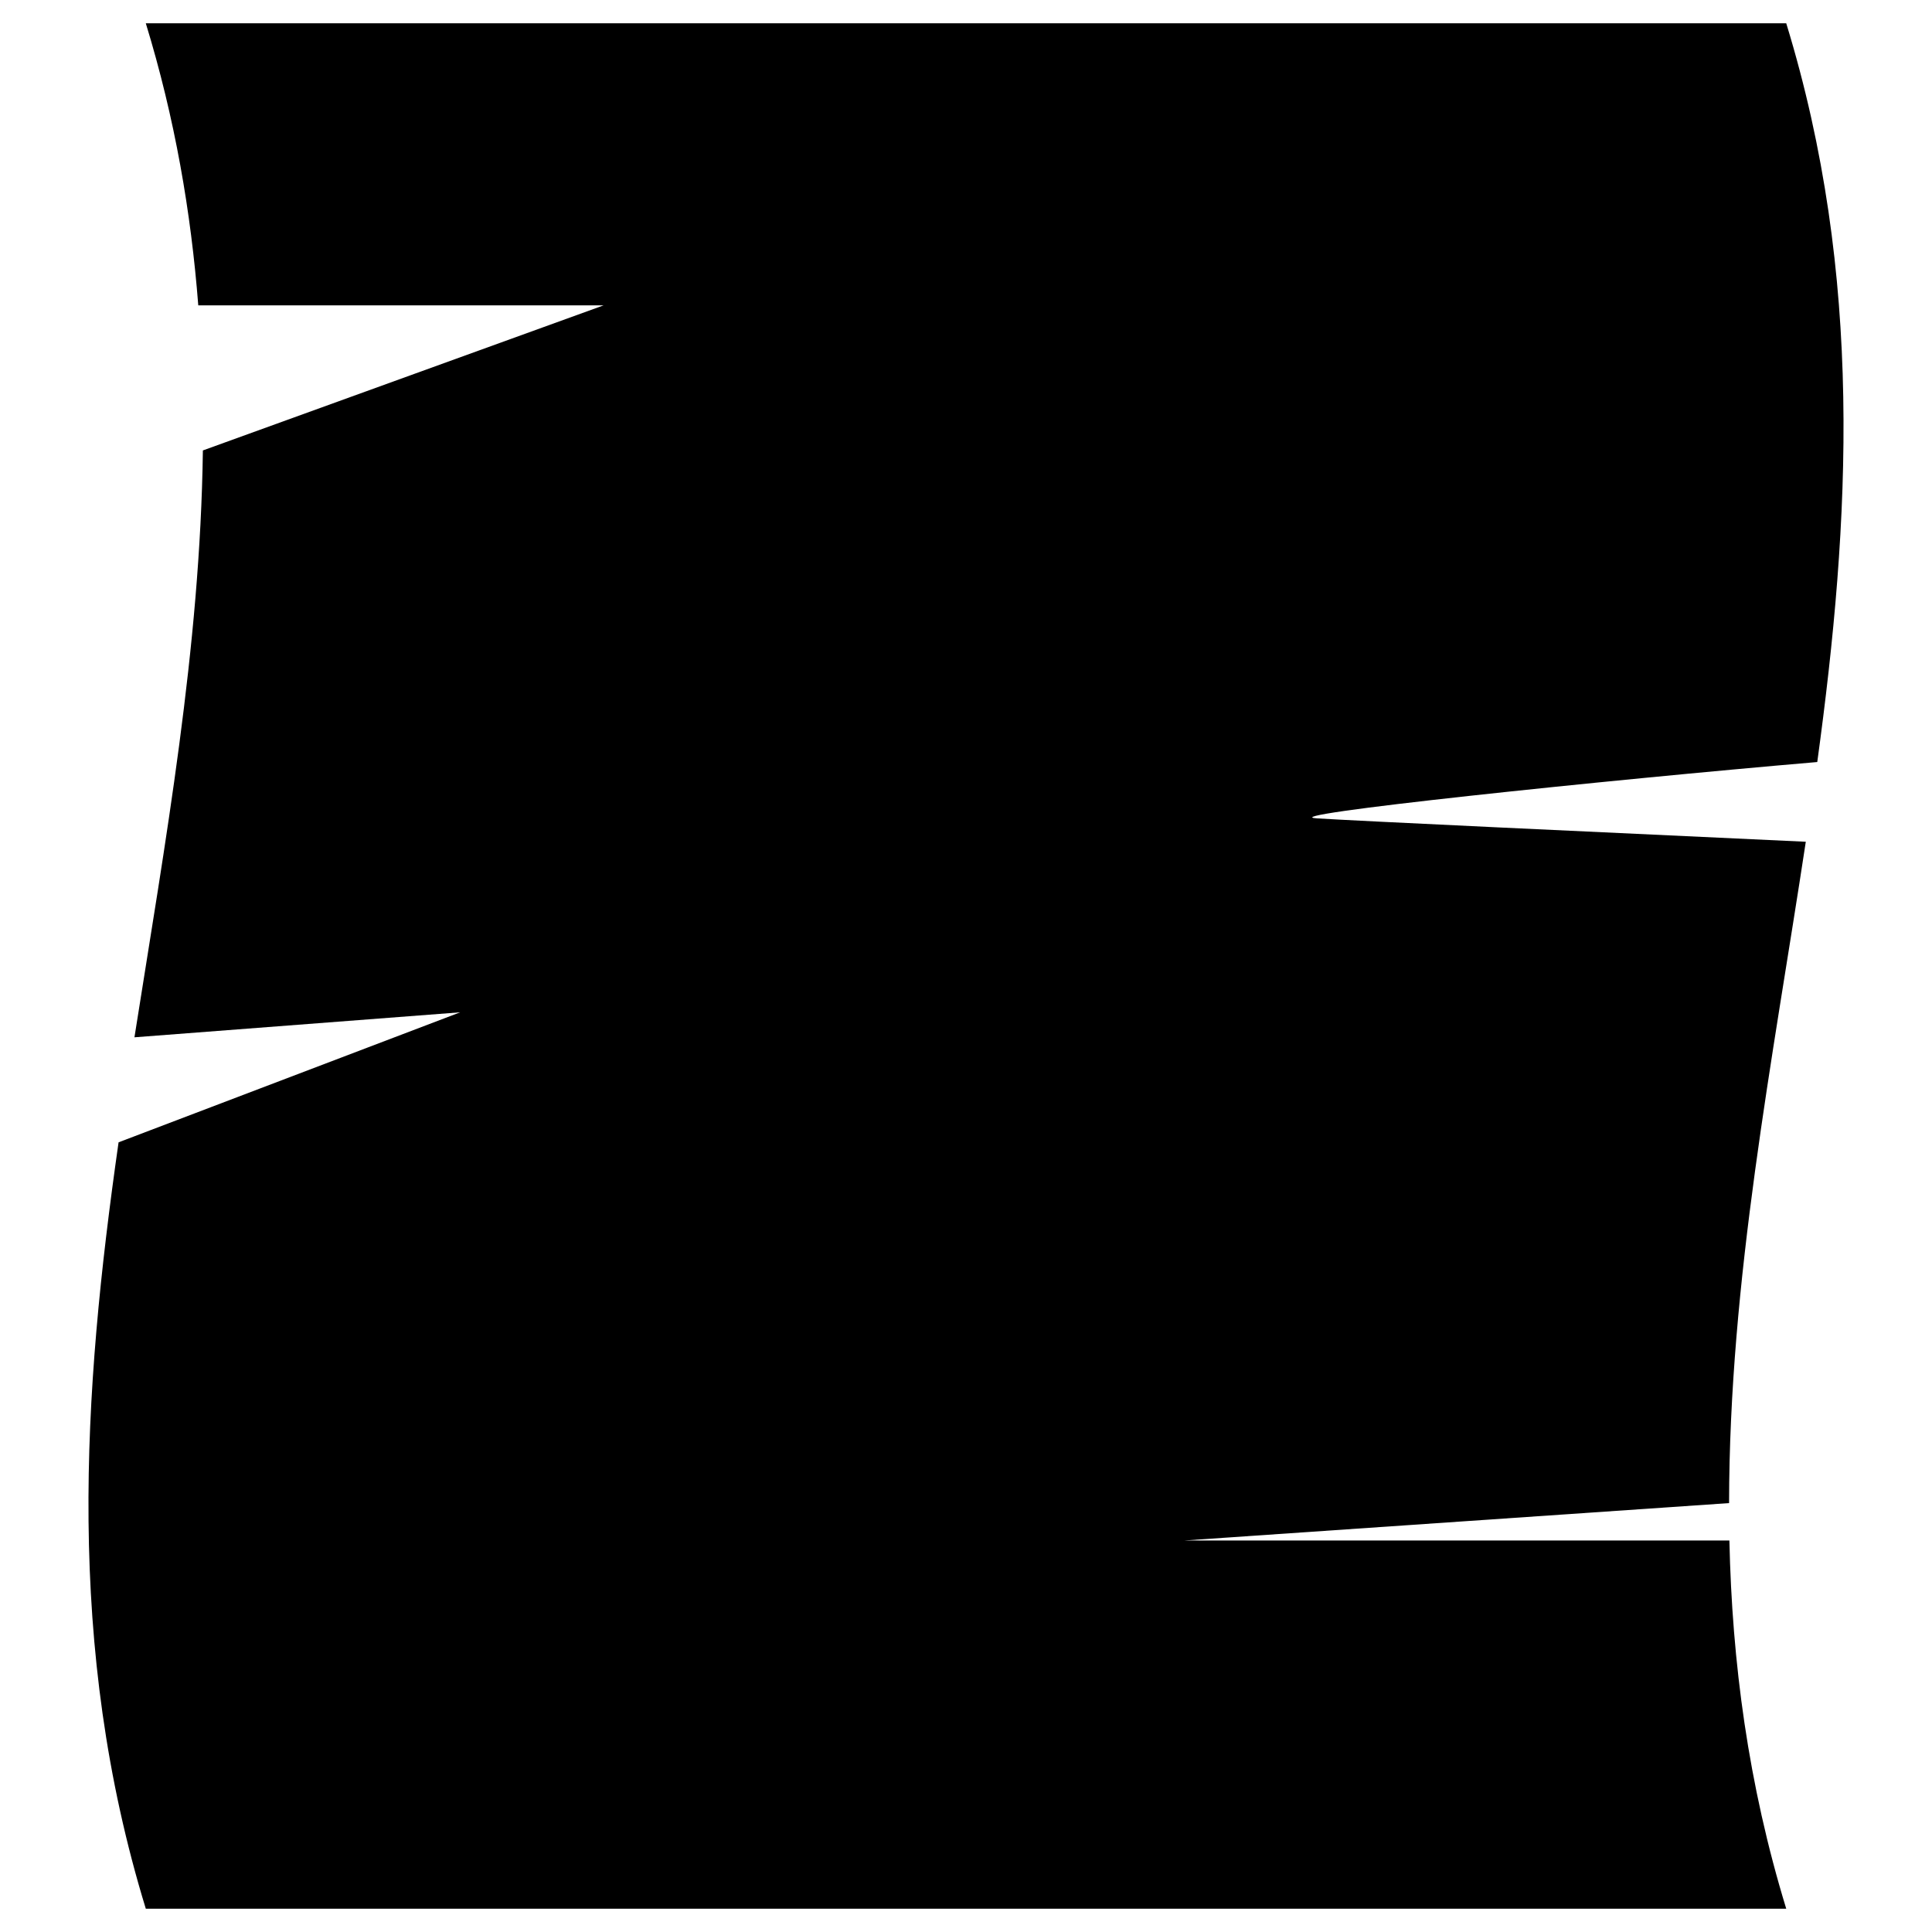 <?xml version="1.0" encoding="utf-8"?>
<!-- Generator: Adobe Illustrator 16.0.0, SVG Export Plug-In . SVG Version: 6.00 Build 0)  -->
<!DOCTYPE svg PUBLIC "-//W3C//DTD SVG 1.1//EN" "http://www.w3.org/Graphics/SVG/1.1/DTD/svg11.dtd">
<svg version="1.1" id="Layer_1" xmlns="http://www.w3.org/2000/svg" xmlns:xlink="http://www.w3.org/1999/xlink" x="0px" y="0px"
	 width="96px" height="96px" viewBox="0 0 96 96" enable-background="new 0 0 96 96" xml:space="preserve">
<path d="M88.757,1.157c-27.171,0-54.341,0-81.512,0c1.448,4.729,2.248,9.393,2.607,14.016c6.522,0,20.141,0,20.141,0l-19.912,7.209
	c-0.13,9.818-1.874,19.479-3.4,29.161l16.185-1.242l-16.974,6.46C4.108,69.236,3.246,81.803,7.245,94.843
	c27.171,0,54.341,0,81.512,0c-1.896-6.192-2.694-12.277-2.824-18.297H58.854l27.063-1.858c0.01-11.077,2.156-21.946,3.812-32.862
	c-10.197-0.471-22.379-1.039-24.294-1.162c-2.38-0.15,14.264-1.892,24.864-2.799C91.946,25.84,92.61,13.719,88.757,1.157z"/>
</svg>
